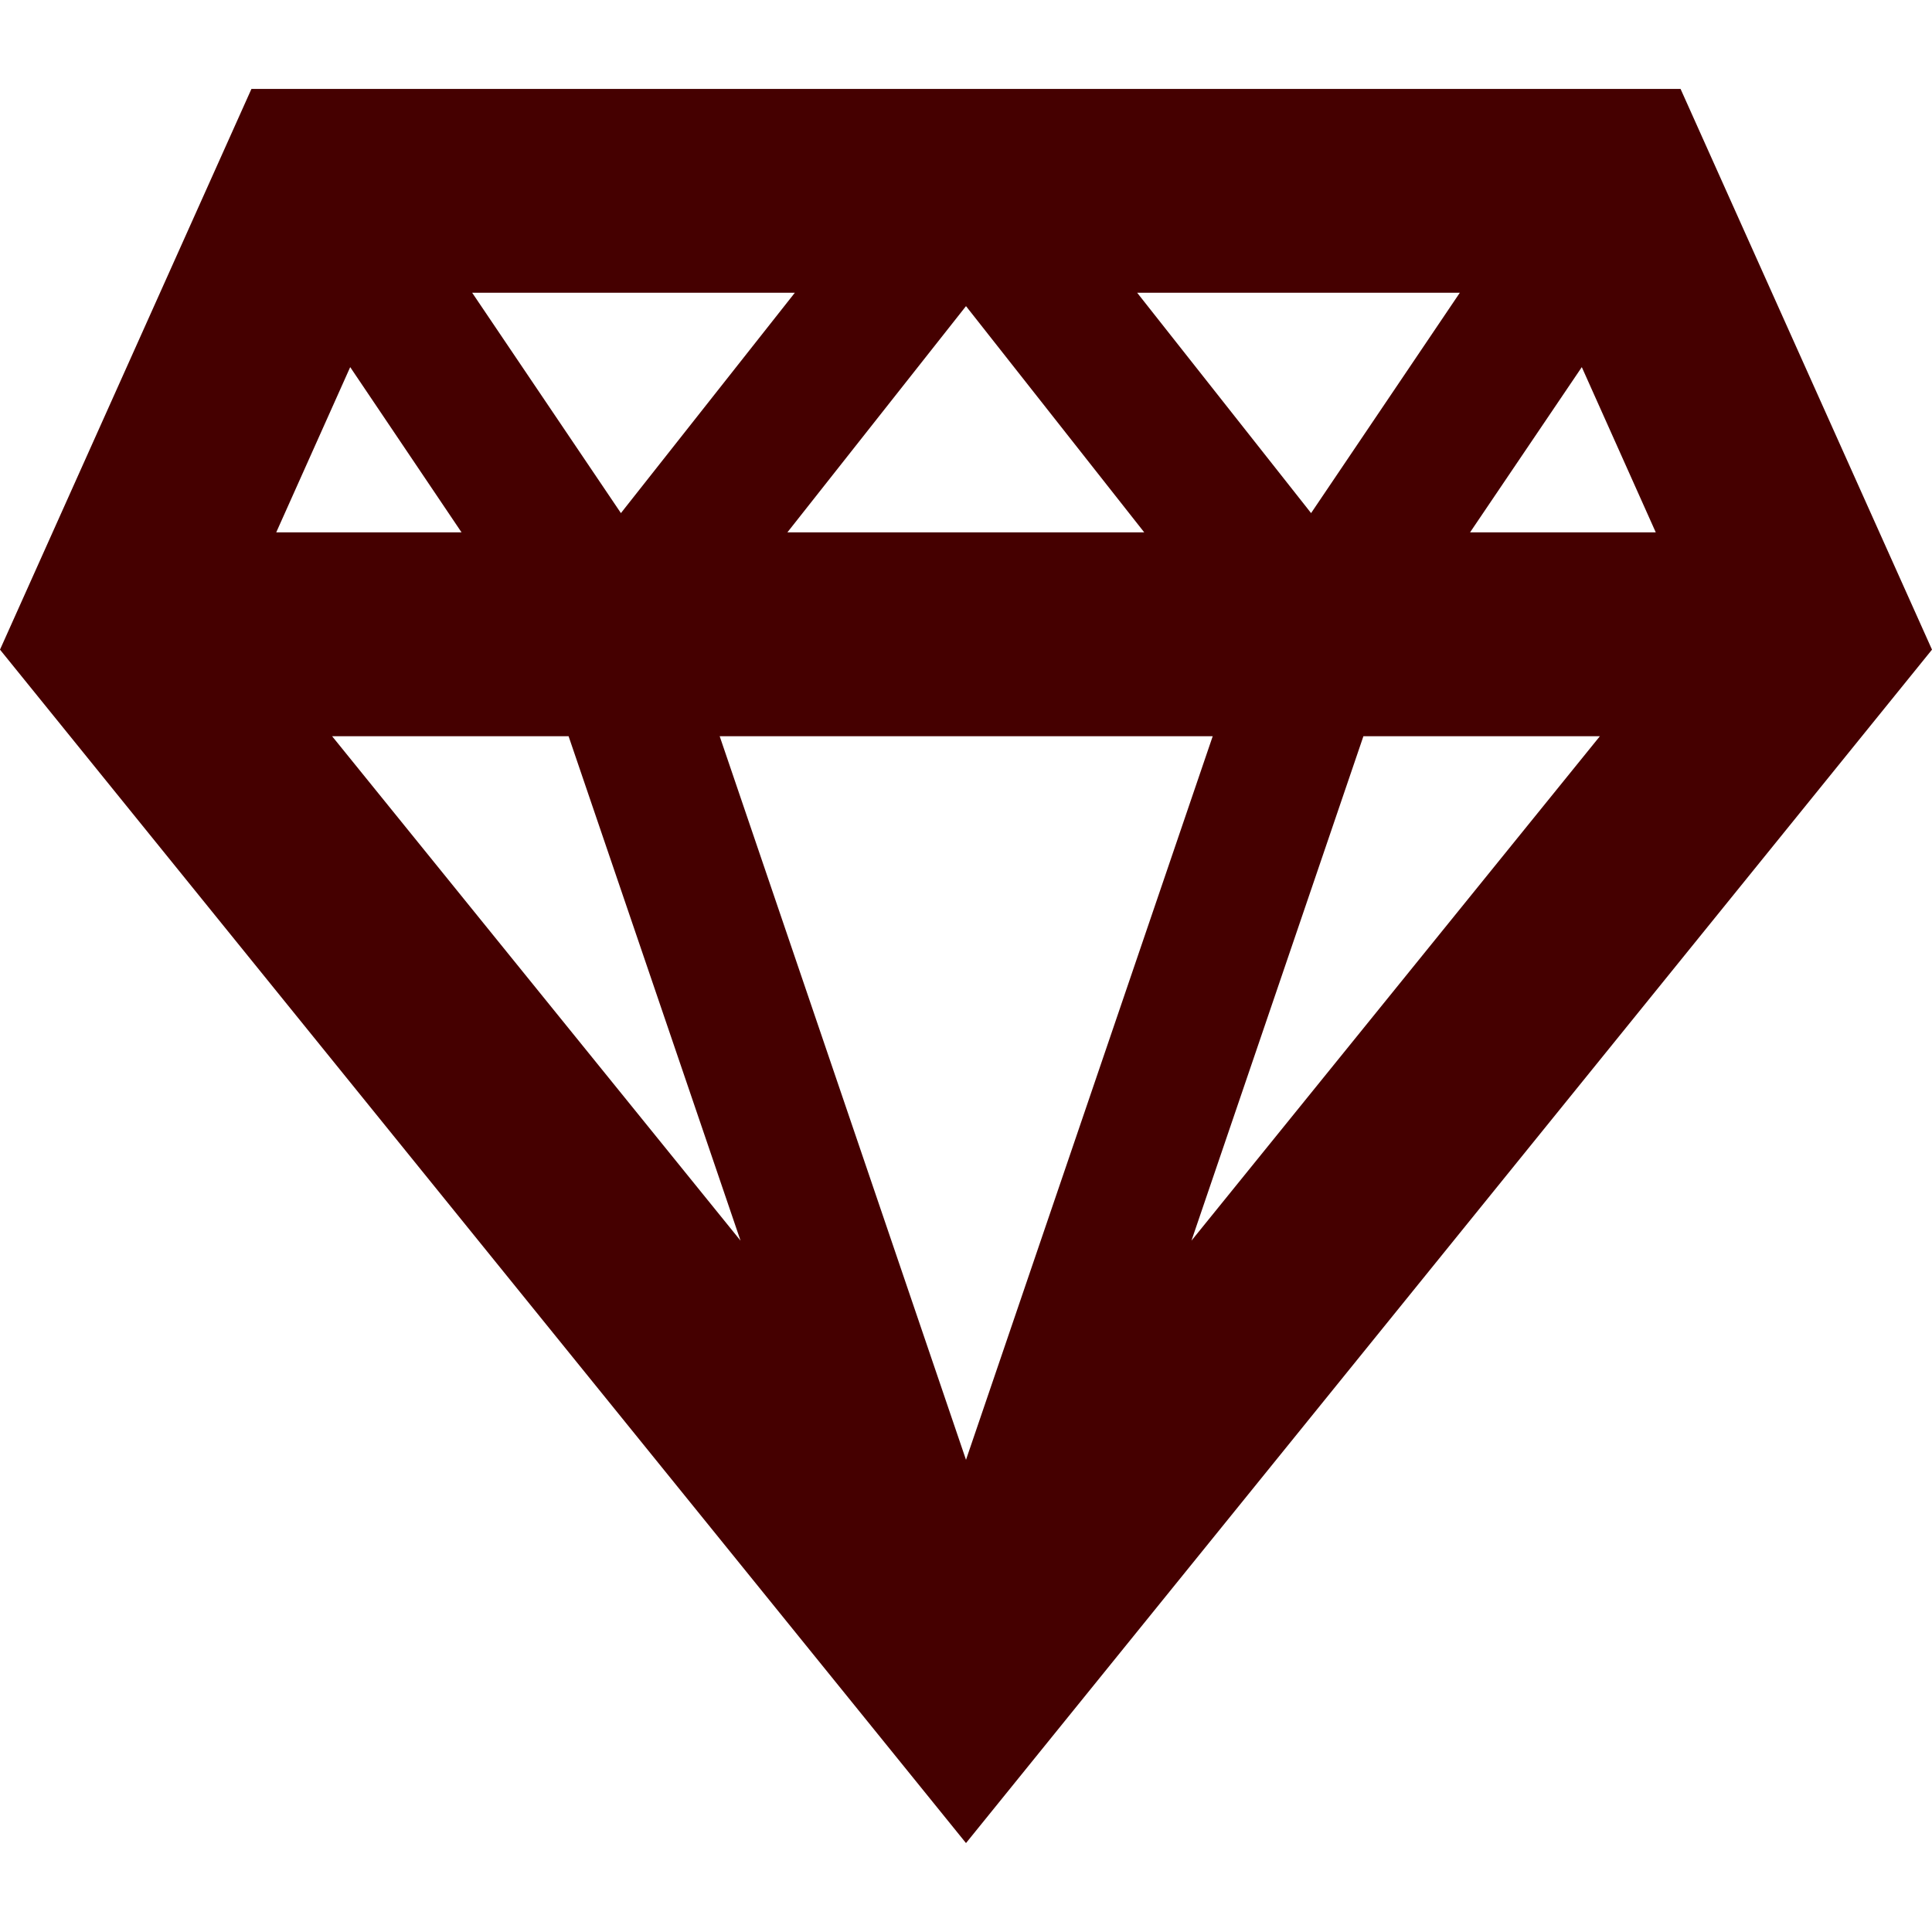 <?xml version="1.0" encoding="iso-8859-1"?>
<!-- Generator: Adobe Illustrator 19.0.0, SVG Export Plug-In . SVG Version: 6.00 Build 0)  -->
<svg fill="#450000" class="icon" xmlns="http://www.w3.org/2000/svg" xmlns:xlink="http://www.w3.org/1999/xlink" x="0px" y="0px"
	 viewBox="0 0 491 491" style="enable-background:new 0 0 491 491;" xml:space="preserve">
<g>
	<path d="M491,165.1L427.1,22.6H63.9L0,165.1l245.5,303.3L491,165.1z M182.9,187.1h125.3L245.5,371L182.9,187.1z M302.8,315.3
		l43.7-128.2h60.1L302.8,315.3z M402,93.3l18.8,42h-47.2L402,93.3z M371,74.4l-37.8,56l-44.2-56C289,74.4,371,74.4,371,74.4z
		 M290.8,135.3h-90.7l45.4-57.5L290.8,135.3z M202,74.4l-44.2,56l-37.8-56C120,74.4,202,74.4,202,74.4z M89,93.3l28.3,42H70.2
		L89,93.3z M84.4,187.1h60.1l43.7,128.2L84.4,187.1z"/>
</g>
<g>
</g>
<g>
</g>
<g>
</g>
<g>
</g>
<g>
</g>
<g>
</g>
<g>
</g>
<g>
</g>
<g>
</g>
<g>
</g>
<g>
</g>
<g>
</g>
<g>
</g>
<g>
</g>
<g>
</g>
</svg>
